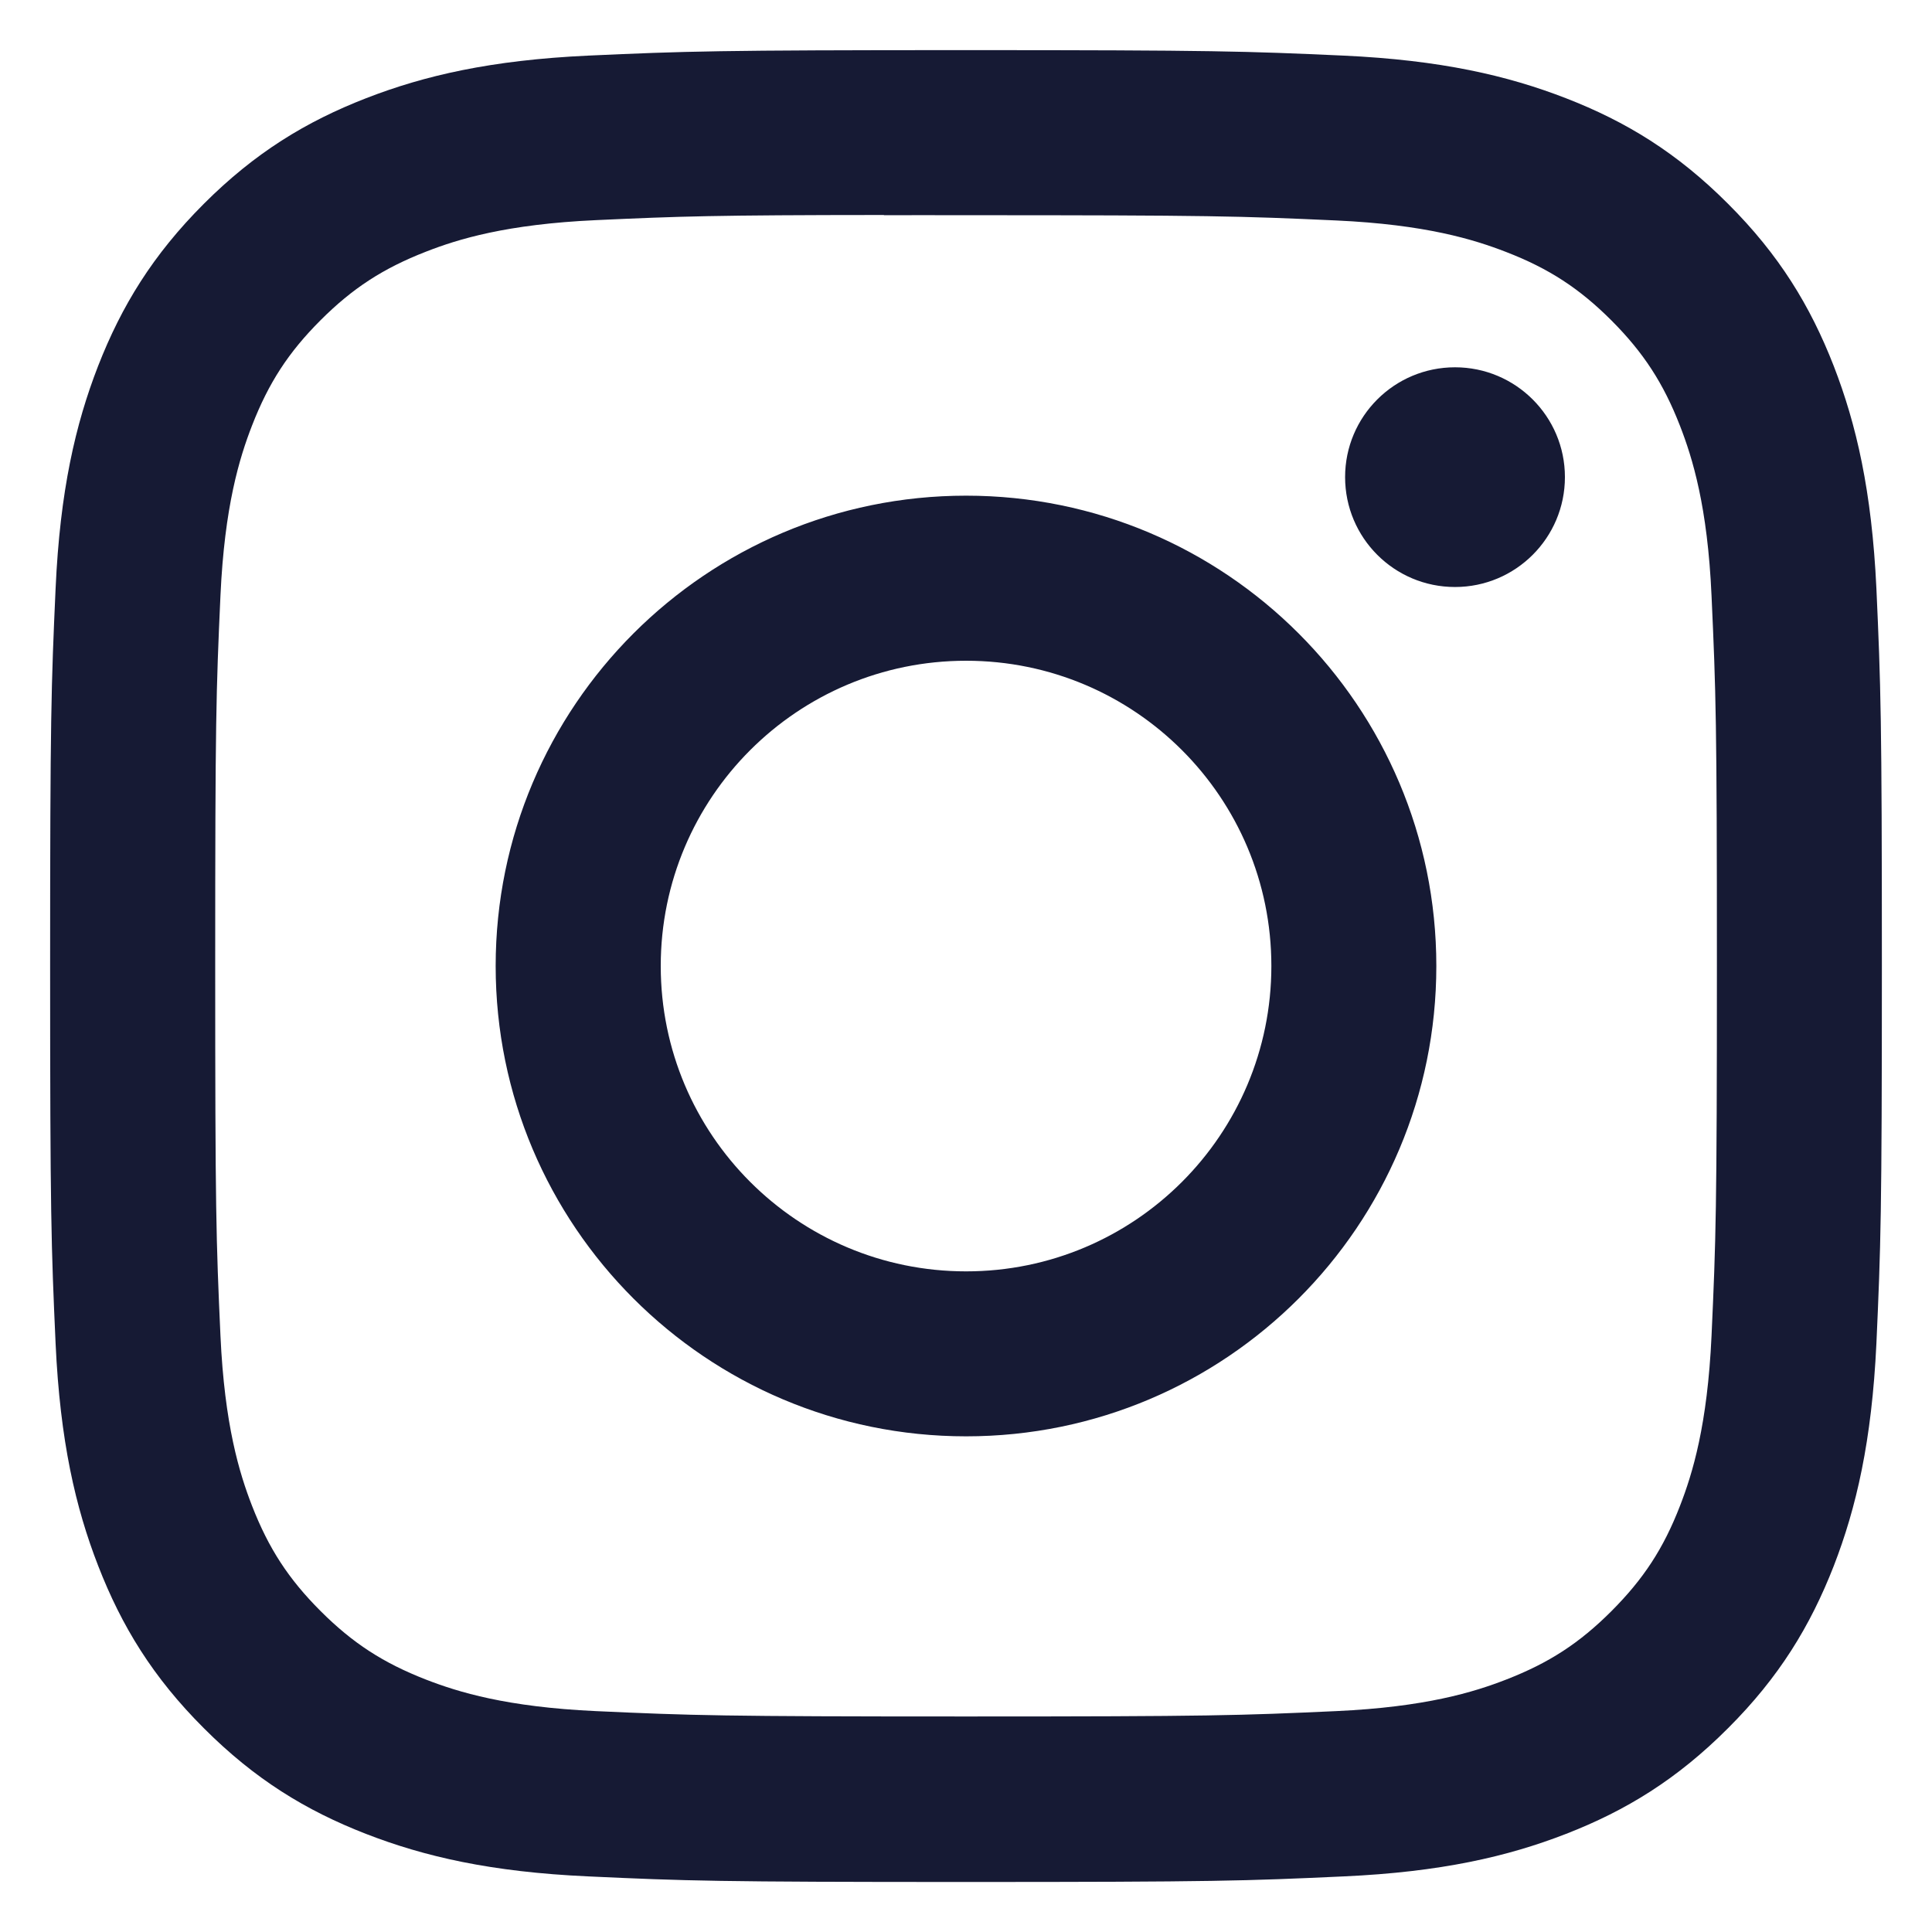 <svg width="18" height="18" viewBox="0 0 18 18" fill="none" xmlns="http://www.w3.org/2000/svg">
<path fill-rule="evenodd" clip-rule="evenodd" d="M9.001 0.467C6.683 0.467 6.392 0.477 5.482 0.518C4.574 0.56 3.954 0.704 3.411 0.915C2.85 1.133 2.374 1.424 1.899 1.899C1.425 2.373 1.133 2.849 0.914 3.41C0.703 3.953 0.559 4.573 0.518 5.482C0.477 6.392 0.467 6.683 0.467 9C0.467 11.318 0.477 11.608 0.518 12.518C0.56 13.427 0.704 14.047 0.915 14.589C1.133 15.15 1.424 15.627 1.899 16.101C2.373 16.576 2.849 16.868 3.41 17.086C3.953 17.297 4.573 17.441 5.481 17.482C6.392 17.524 6.682 17.534 9 17.534C11.317 17.534 11.607 17.524 12.518 17.482C13.426 17.441 14.047 17.297 14.59 17.086C15.151 16.868 15.626 16.576 16.1 16.101C16.575 15.627 16.866 15.15 17.085 14.589C17.295 14.047 17.439 13.426 17.482 12.518C17.523 11.608 17.533 11.318 17.533 9C17.533 6.683 17.523 6.392 17.482 5.482C17.439 4.573 17.295 3.953 17.085 3.411C16.866 2.849 16.575 2.373 16.1 1.899C15.626 1.424 15.151 1.133 14.589 0.915C14.045 0.704 13.425 0.56 12.516 0.518C11.606 0.477 11.316 0.467 8.998 0.467H9.001ZM8.235 2.005C8.462 2.004 8.716 2.005 9.001 2.005C11.279 2.005 11.549 2.013 12.449 2.054C13.281 2.092 13.732 2.231 14.033 2.348C14.431 2.502 14.715 2.687 15.014 2.986C15.312 3.285 15.497 3.569 15.652 3.967C15.769 4.268 15.909 4.719 15.946 5.551C15.987 6.451 15.996 6.721 15.996 8.998C15.996 11.276 15.987 11.546 15.946 12.445C15.908 13.277 15.769 13.729 15.652 14.03C15.498 14.428 15.312 14.711 15.014 15.01C14.715 15.309 14.432 15.493 14.033 15.648C13.733 15.765 13.281 15.904 12.449 15.942C11.549 15.983 11.279 15.992 9.001 15.992C6.722 15.992 6.452 15.983 5.552 15.942C4.72 15.904 4.269 15.765 3.968 15.648C3.57 15.493 3.285 15.308 2.987 15.01C2.688 14.711 2.503 14.427 2.348 14.029C2.231 13.728 2.092 13.277 2.054 12.445C2.013 11.545 2.005 11.275 2.005 8.996C2.005 6.717 2.013 6.449 2.054 5.549C2.092 4.717 2.231 4.266 2.348 3.965C2.503 3.566 2.688 3.282 2.987 2.983C3.285 2.685 3.57 2.5 3.968 2.345C4.269 2.227 4.72 2.089 5.552 2.051C6.34 2.015 6.645 2.004 8.235 2.003V2.005ZM13.556 3.422C12.99 3.422 12.532 3.88 12.532 4.445C12.532 5.011 12.99 5.469 13.556 5.469C14.121 5.469 14.58 5.011 14.58 4.445C14.58 3.88 14.121 3.422 13.556 3.422ZM9.001 4.618C6.581 4.618 4.618 6.58 4.618 9C4.618 11.42 6.581 13.382 9.001 13.382C11.421 13.382 13.382 11.42 13.382 9C13.382 6.58 11.421 4.618 9.001 4.618ZM9.001 6.156C10.572 6.156 11.845 7.429 11.845 9C11.845 10.571 10.572 11.845 9.001 11.845C7.43 11.845 6.156 10.571 6.156 9C6.156 7.429 7.43 6.156 9.001 6.156Z" fill="#161A34"/>
</svg>
